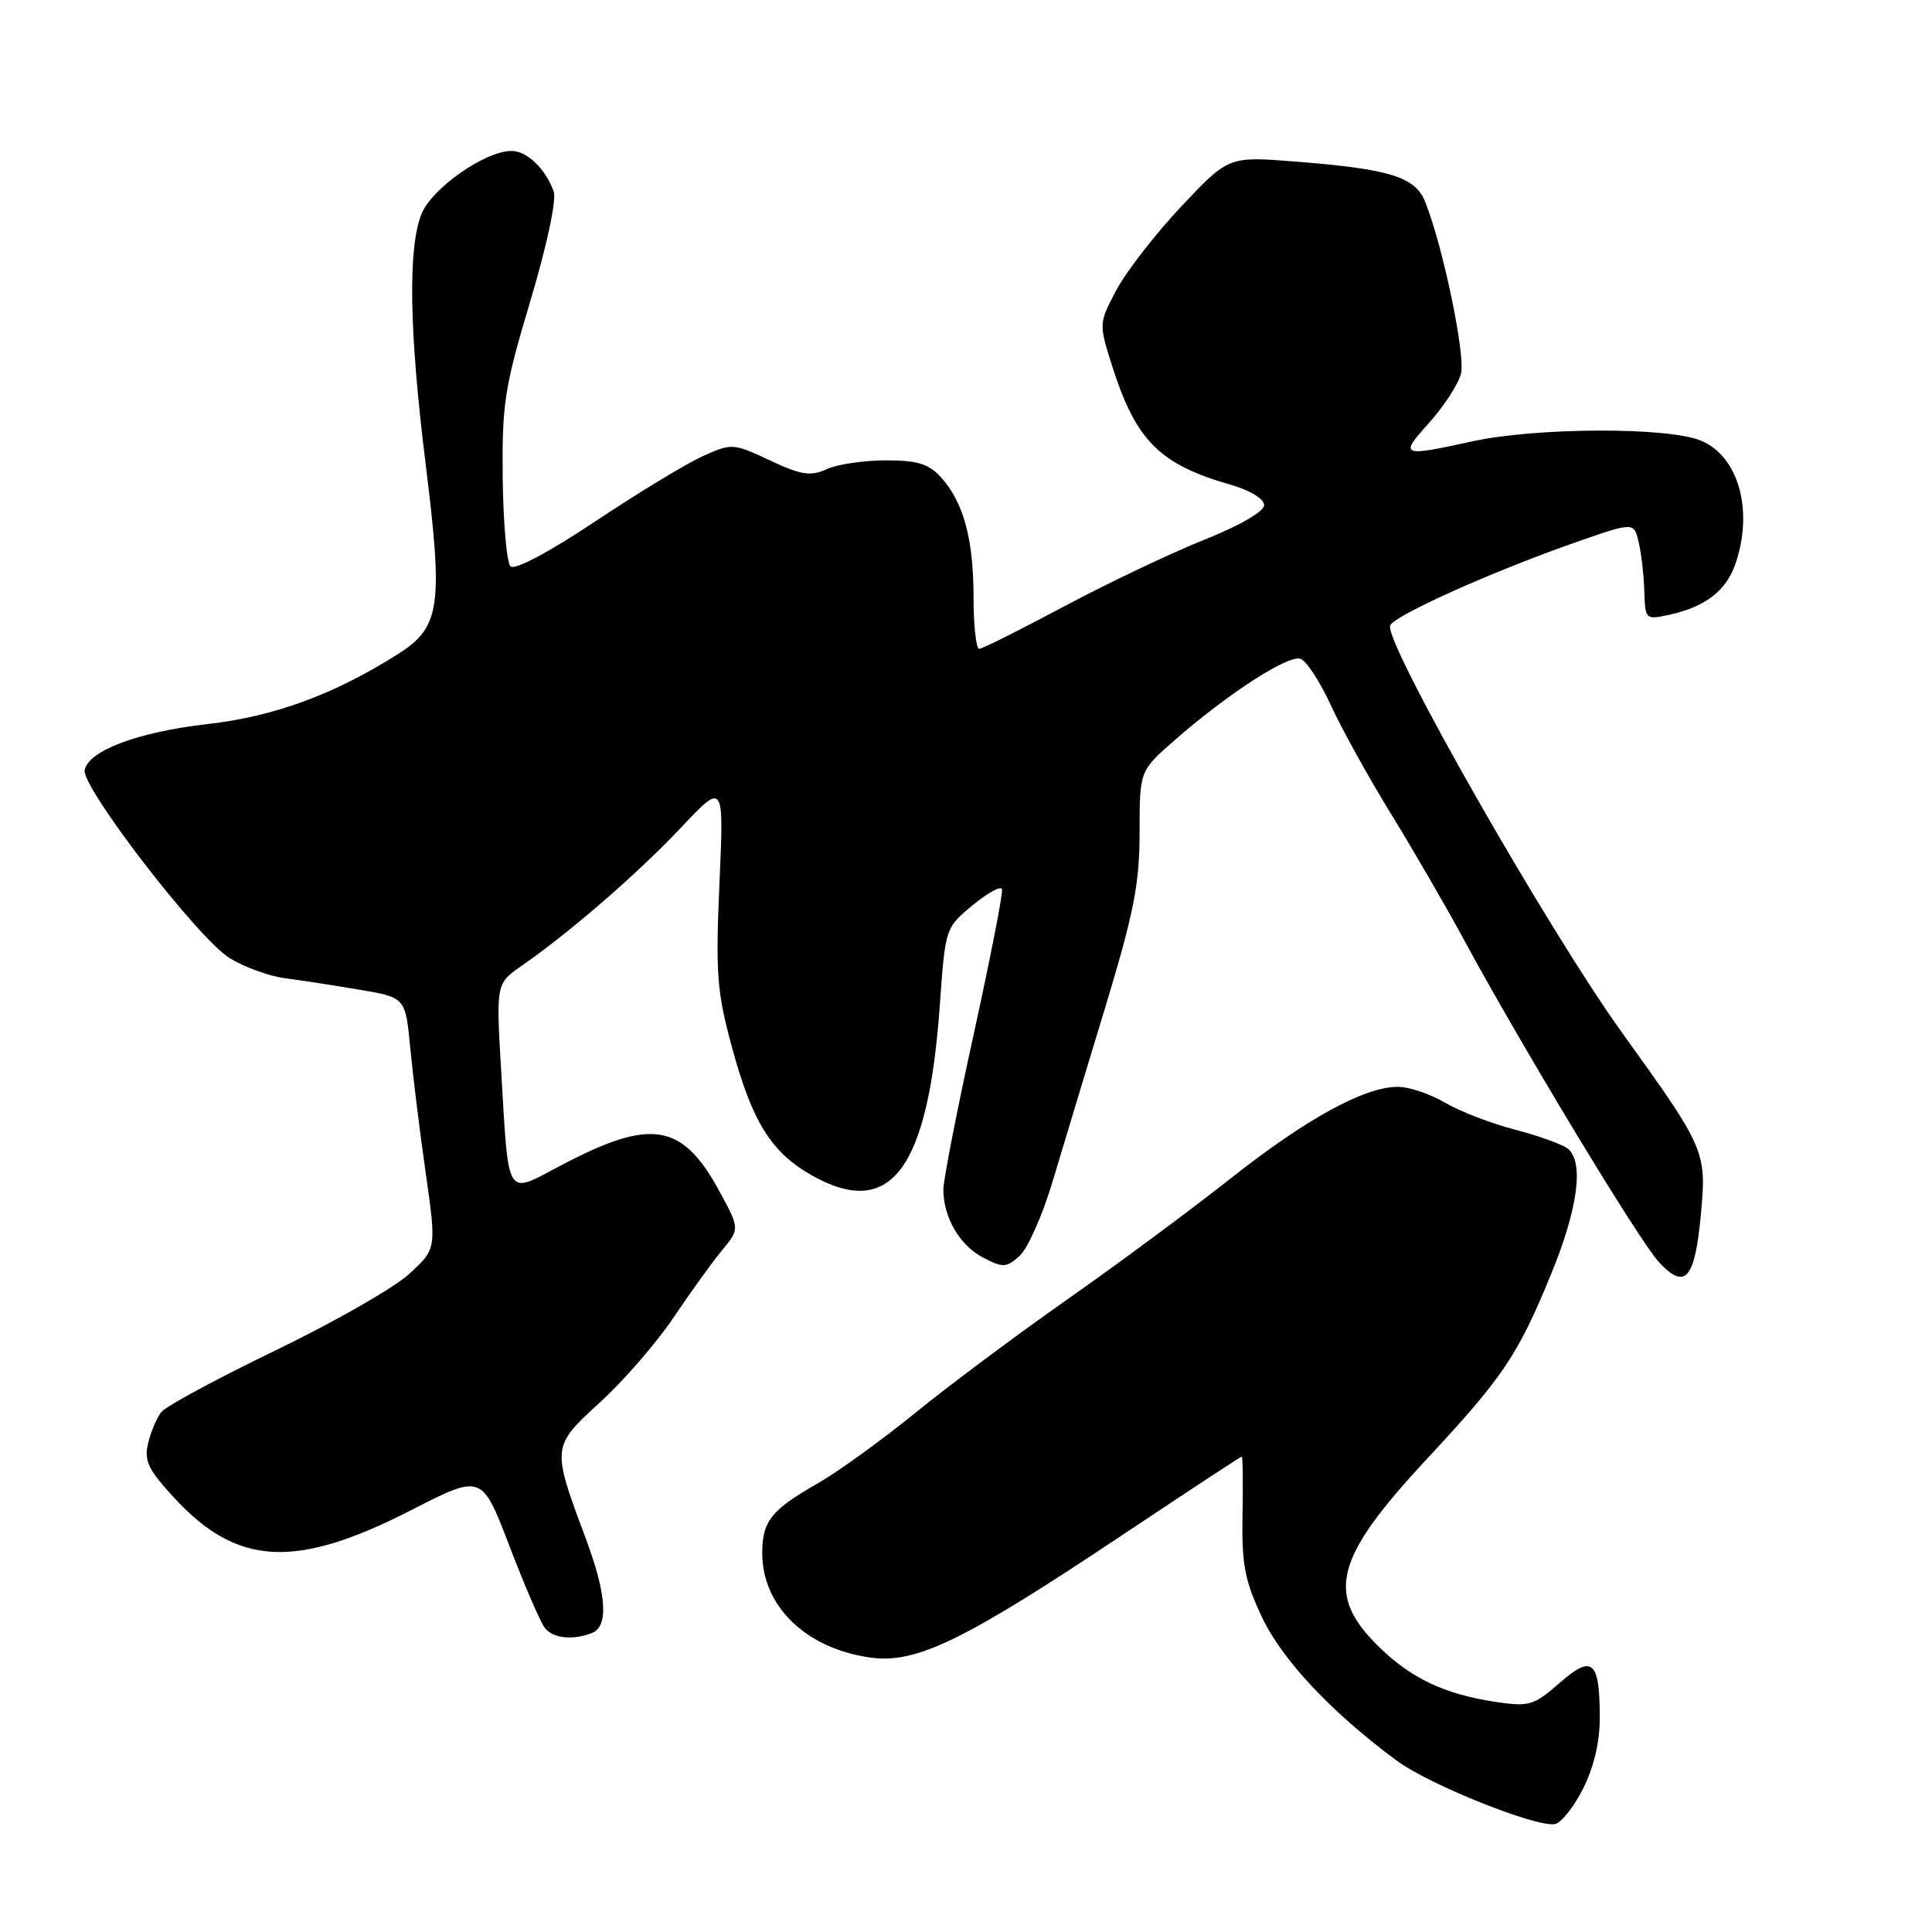 <?xml version="1.0" encoding="UTF-8" standalone="no"?>
<!DOCTYPE svg PUBLIC "-//W3C//DTD SVG 1.1//EN" "http://www.w3.org/Graphics/SVG/1.1/DTD/svg11.dtd" >
<svg xmlns="http://www.w3.org/2000/svg" xmlns:xlink="http://www.w3.org/1999/xlink" version="1.1" viewBox="0 0 256 256">
 <g >
 <path fill="currentColor"
d=" M 209.75 237.04 C 211.21 234.15 211.99 230.80 211.98 227.54 C 211.96 220.01 210.99 219.19 206.63 223.02 C 203.25 225.98 202.62 226.17 198.24 225.52 C 191.48 224.51 187.05 222.43 182.79 218.29 C 175.58 211.27 176.77 206.54 189.05 193.34 C 199.18 182.46 201.09 179.62 205.48 168.95 C 209.08 160.22 209.92 154.00 207.75 152.21 C 207.06 151.65 203.91 150.51 200.74 149.68 C 197.57 148.86 193.38 147.24 191.43 146.09 C 189.48 144.94 186.67 144.00 185.19 144.01 C 180.76 144.03 173.07 148.25 163.00 156.20 C 157.78 160.33 148.05 167.53 141.38 172.21 C 134.71 176.89 125.64 183.66 121.21 187.27 C 116.78 190.87 110.98 195.06 108.33 196.57 C 102.21 200.05 101.00 201.57 101.00 205.79 C 101.00 212.85 106.83 218.47 115.37 219.64 C 121.44 220.47 127.75 217.39 148.70 203.41 C 157.28 197.69 164.41 193.00 164.54 193.00 C 164.67 193.00 164.72 196.49 164.64 200.75 C 164.52 207.25 164.93 209.42 167.18 214.21 C 169.85 219.91 176.46 226.95 185.14 233.34 C 189.43 236.49 203.34 242.07 206.00 241.71 C 206.82 241.59 208.51 239.49 209.75 237.04 Z  M 78.42 216.39 C 80.67 215.53 80.40 211.30 77.62 203.87 C 73.08 191.72 73.08 191.69 79.50 185.82 C 82.62 182.98 87.00 177.92 89.25 174.58 C 91.50 171.23 94.39 167.22 95.68 165.66 C 98.03 162.82 98.03 162.82 95.29 157.78 C 90.38 148.78 86.26 148.12 74.32 154.43 C 66.93 158.33 67.43 159.13 66.41 141.92 C 65.73 130.33 65.73 130.33 69.11 127.98 C 75.55 123.51 84.52 115.73 90.21 109.69 C 95.93 103.62 95.93 103.62 95.33 117.06 C 94.81 129.02 94.99 131.41 96.99 138.77 C 99.66 148.63 102.19 152.69 107.53 155.72 C 118.01 161.65 122.99 155.03 124.54 133.08 C 125.26 122.97 125.28 122.92 128.88 119.95 C 130.86 118.31 132.62 117.35 132.77 117.82 C 132.93 118.28 131.24 126.91 129.03 137.00 C 126.81 147.09 125.00 156.37 125.00 157.62 C 125.00 161.32 127.18 165.04 130.29 166.65 C 132.91 168.01 133.36 167.98 135.11 166.40 C 136.18 165.44 138.14 161.02 139.47 156.57 C 140.80 152.13 143.94 141.74 146.45 133.48 C 150.25 120.93 151.00 117.11 151.00 110.31 C 151.00 102.17 151.00 102.17 155.51 98.20 C 162.57 91.99 170.75 86.69 172.34 87.30 C 173.14 87.61 174.94 90.38 176.35 93.46 C 177.76 96.54 181.33 102.99 184.28 107.78 C 187.23 112.58 191.59 120.10 193.97 124.50 C 201.63 138.65 217.21 164.42 219.81 167.23 C 223.29 170.99 224.57 169.54 225.37 160.97 C 226.15 152.56 226.01 152.24 215.00 136.93 C 205.07 123.14 183.44 85.18 184.20 82.89 C 184.63 81.62 197.63 75.77 208.50 71.96 C 216.50 69.15 216.50 69.15 217.13 71.83 C 217.48 73.30 217.82 76.22 217.88 78.33 C 218.00 82.11 218.04 82.15 221.24 81.45 C 225.93 80.42 228.70 78.29 229.93 74.78 C 232.39 67.71 230.40 60.48 225.40 58.39 C 221.01 56.56 203.55 56.62 195.00 58.50 C 185.65 60.56 185.37 60.43 189.36 56.03 C 191.33 53.84 193.24 50.90 193.59 49.50 C 194.20 47.06 191.21 32.68 188.85 26.76 C 187.54 23.44 184.16 22.39 171.65 21.41 C 162.79 20.71 162.79 20.71 156.54 27.34 C 153.11 30.98 149.24 35.97 147.94 38.41 C 145.61 42.80 145.60 42.90 147.30 48.29 C 150.47 58.35 153.58 61.50 163.00 64.21 C 165.63 64.96 167.50 66.09 167.50 66.93 C 167.50 67.78 164.27 69.65 159.50 71.55 C 155.10 73.31 146.78 77.27 141.00 80.35 C 135.22 83.43 130.16 85.97 129.75 85.98 C 129.34 85.99 129.00 82.92 129.00 79.15 C 129.00 71.43 127.68 66.56 124.69 63.25 C 123.07 61.46 121.58 61.00 117.37 61.00 C 114.47 61.00 110.94 61.52 109.54 62.17 C 107.39 63.14 106.18 62.96 102.01 61.00 C 97.13 58.72 96.97 58.71 93.11 60.45 C 90.95 61.43 84.54 65.31 78.87 69.09 C 72.65 73.23 68.19 75.59 67.64 75.04 C 67.14 74.54 66.68 69.26 66.61 63.31 C 66.51 53.52 66.85 51.31 70.27 39.89 C 72.47 32.54 73.76 26.49 73.37 25.39 C 72.29 22.36 69.84 20.00 67.77 20.00 C 64.31 20.00 57.29 24.90 55.88 28.28 C 54.03 32.75 54.21 43.85 56.41 61.58 C 58.75 80.38 58.34 83.13 52.70 86.69 C 44.24 92.04 36.33 94.94 27.46 95.95 C 18.30 96.99 11.69 99.47 11.22 102.05 C 10.80 104.32 26.25 124.37 30.39 126.93 C 32.33 128.13 35.62 129.34 37.71 129.61 C 39.79 129.88 44.25 130.57 47.61 131.14 C 53.72 132.17 53.72 132.17 54.36 138.84 C 54.71 142.50 55.63 150.00 56.42 155.50 C 57.84 165.50 57.84 165.50 54.17 168.84 C 52.15 170.68 44.20 175.22 36.50 178.94 C 28.79 182.66 21.99 186.33 21.38 187.10 C 20.77 187.87 19.98 189.74 19.62 191.25 C 19.07 193.55 19.64 194.74 23.06 198.45 C 31.45 207.55 39.17 207.95 54.55 200.07 C 63.85 195.31 63.85 195.31 67.52 204.90 C 69.54 210.18 71.65 215.06 72.22 215.75 C 73.33 217.10 75.89 217.36 78.42 216.39 Z "/>
</g>
</svg>